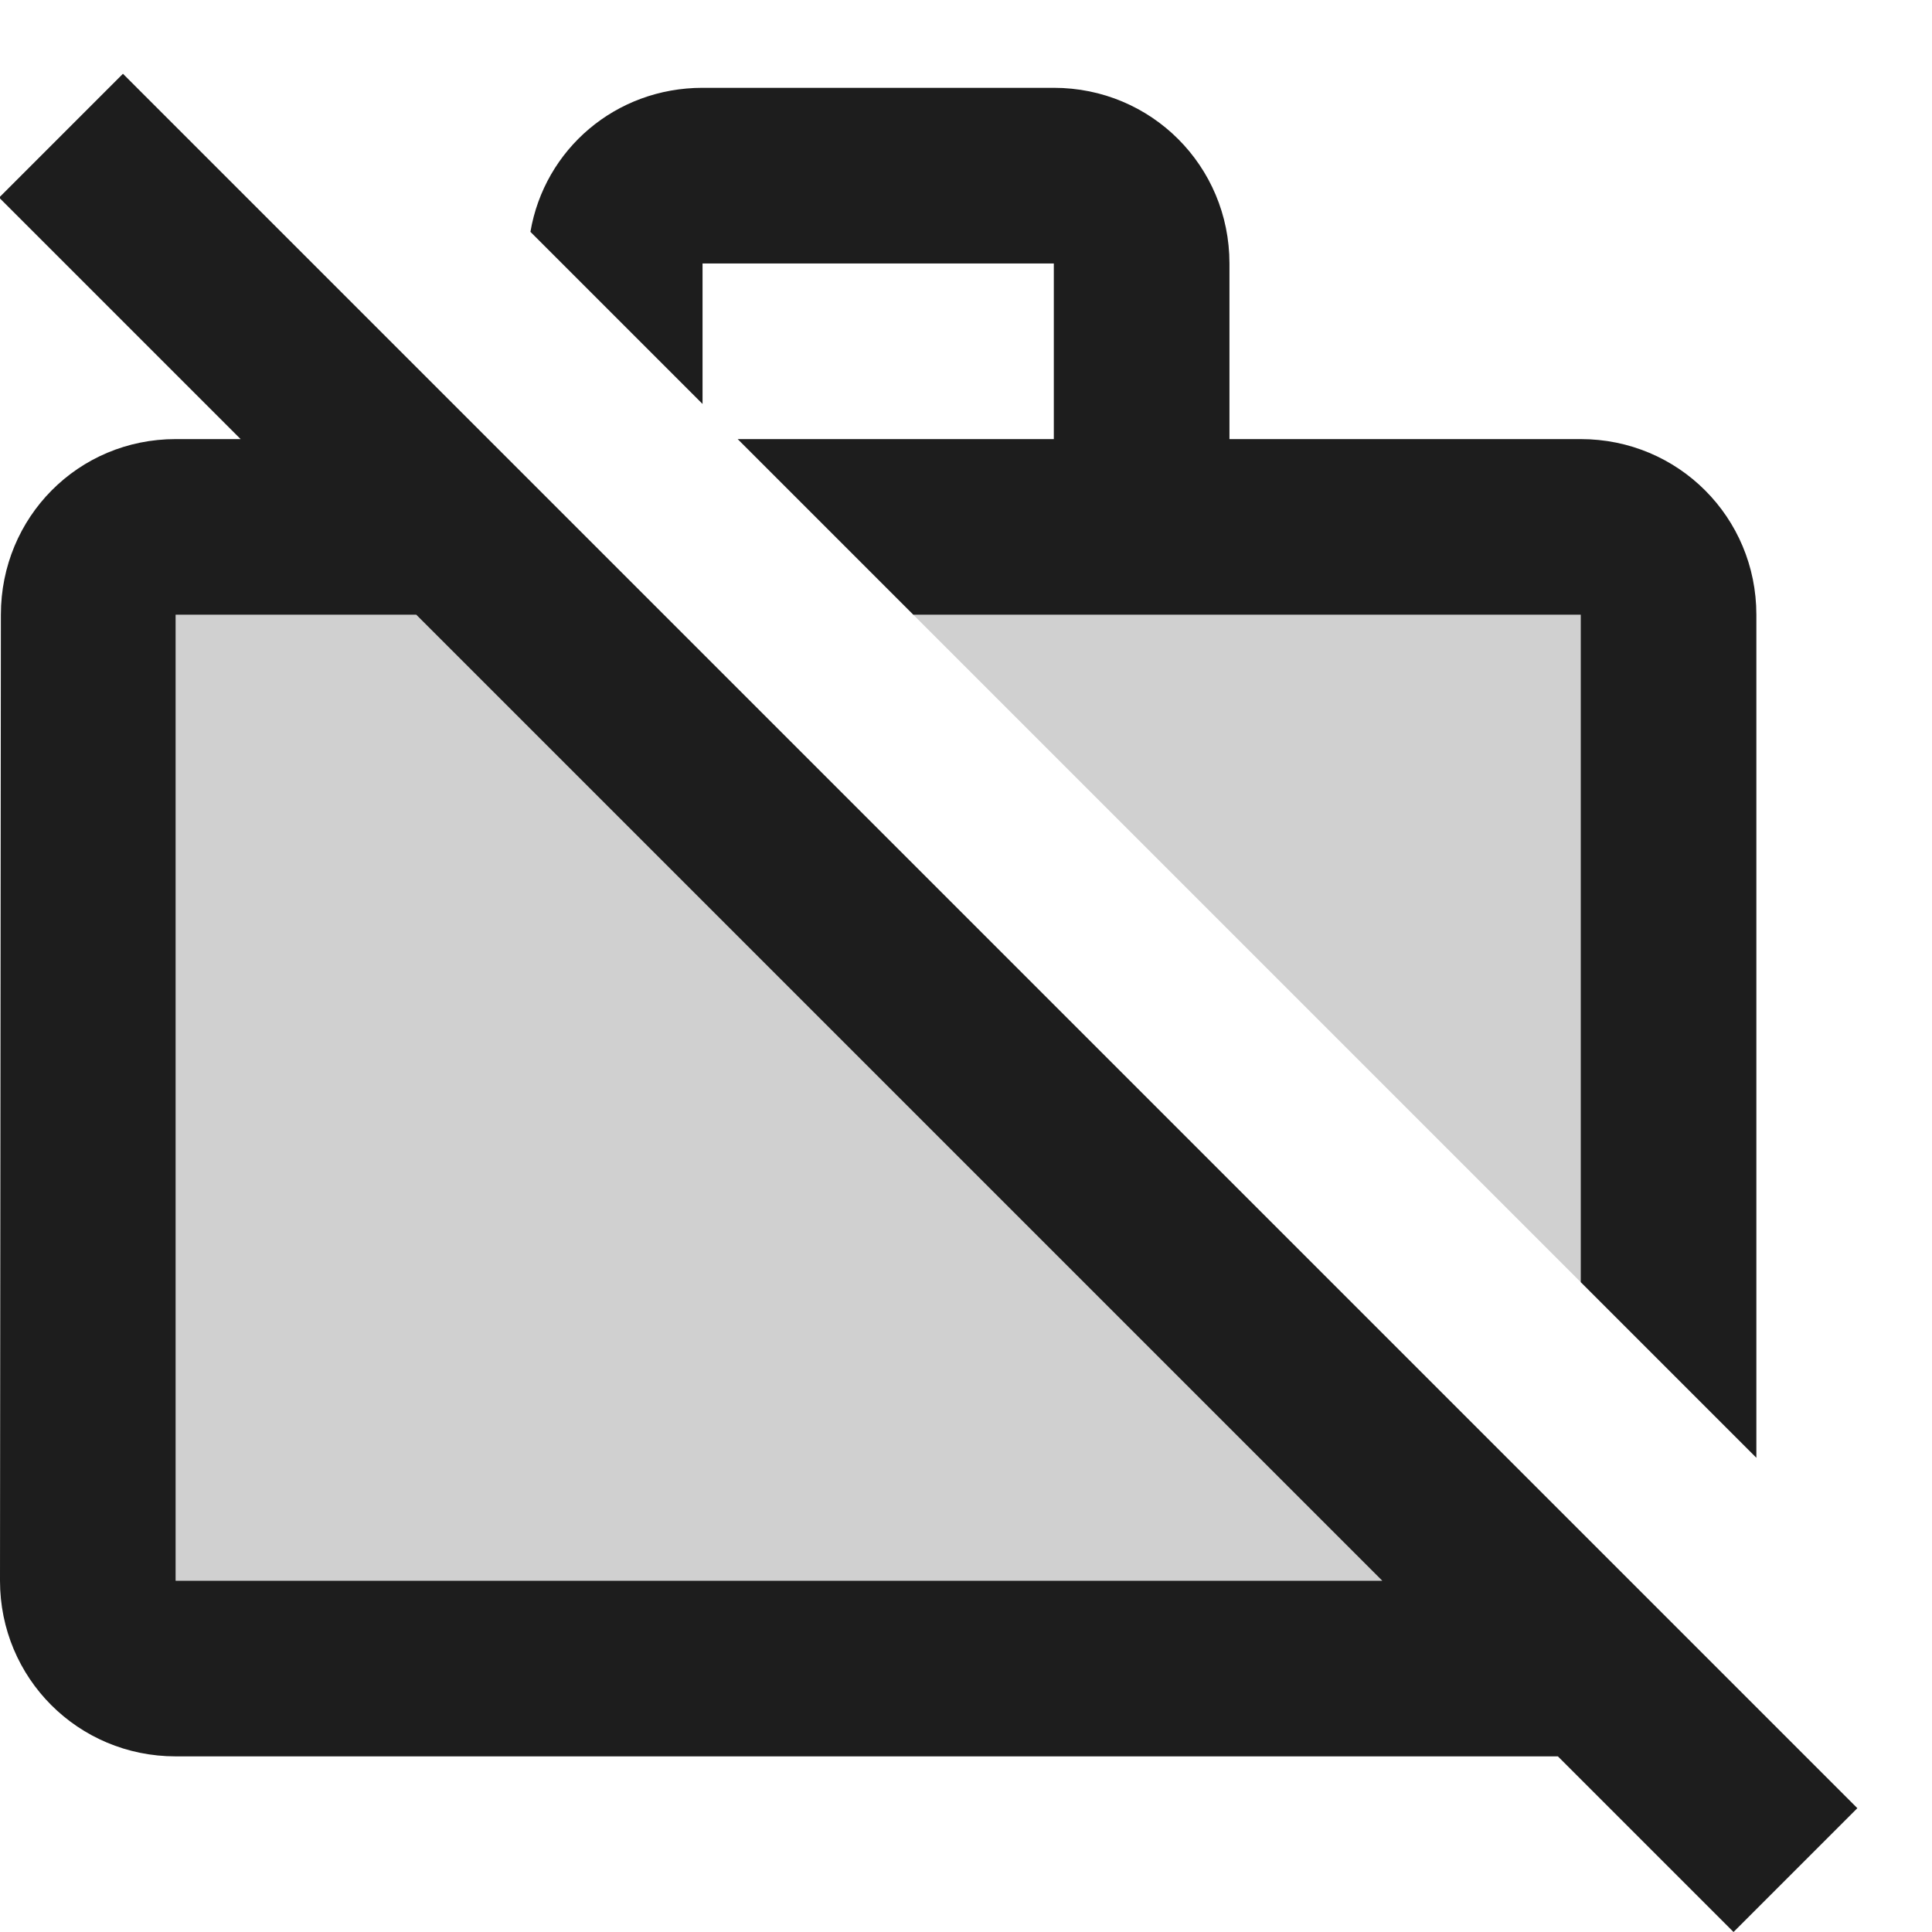 <?xml version="1.0" encoding="UTF-8"?>
<svg width="22px" height="22px" viewBox="0 0 22 22" version="1.1" xmlns="http://www.w3.org/2000/svg" xmlns:xlink="http://www.w3.org/1999/xlink">
    <!-- Generator: Sketch 52.5 (67469) - http://www.bohemiancoding.com/sketch -->
    <title>work_off</title>
    <desc>Created with Sketch.</desc>
    <g id="Icons" stroke="none" stroke-width="1" fill="none" fill-rule="evenodd">
        <g id="Two-Tone" transform="translate(-272, -507)">
            <g id="Action" transform="translate(100, 100)">
                <g id="Two-Tone-/-Action-/-work_off" transform="translate(170, 406)">
                    <g>
                        <polygon id="Path" points="0 0 24 0 24 24 0 24"></polygon>
                        <path d="M4,8 L4,19 L17.74,19 L6.74,8 L4,8 Z M12.4,8 L20,15.6 L20,8 L12.4,8 Z" id="🔹-Secondary-Color" fill="#D0D0D0"></path>
                        <path d="M10,4 L14,4 L14,6 L10.4,6 L12.4,8 L20,8 L20,15.6 L22,17.6 L22,8 C22,6.89 21.11,6 20,6 L16,6 L16,4 C16,2.89 15.11,2 14,2 L10,2 C9.01,2 8.2,2.7 8.04,3.64 L10,5.6 L10,4 Z M3.4,1.84 L1.99,3.25 L4.74,6 L4,6 C2.89,6 2.01,6.89 2.01,8 L2,19 C2,20.11 2.89,21 4,21 L19.74,21 L21.74,23 L23.15,21.59 L3.4,1.84 Z M4,19 L4,8 L6.74,8 L17.74,19 L4,19 Z" id="🔹-Primary-Color" fill="#1D1D1D"></path>
                    </g>
                </g>
            </g>
        </g>
    </g>
</svg>